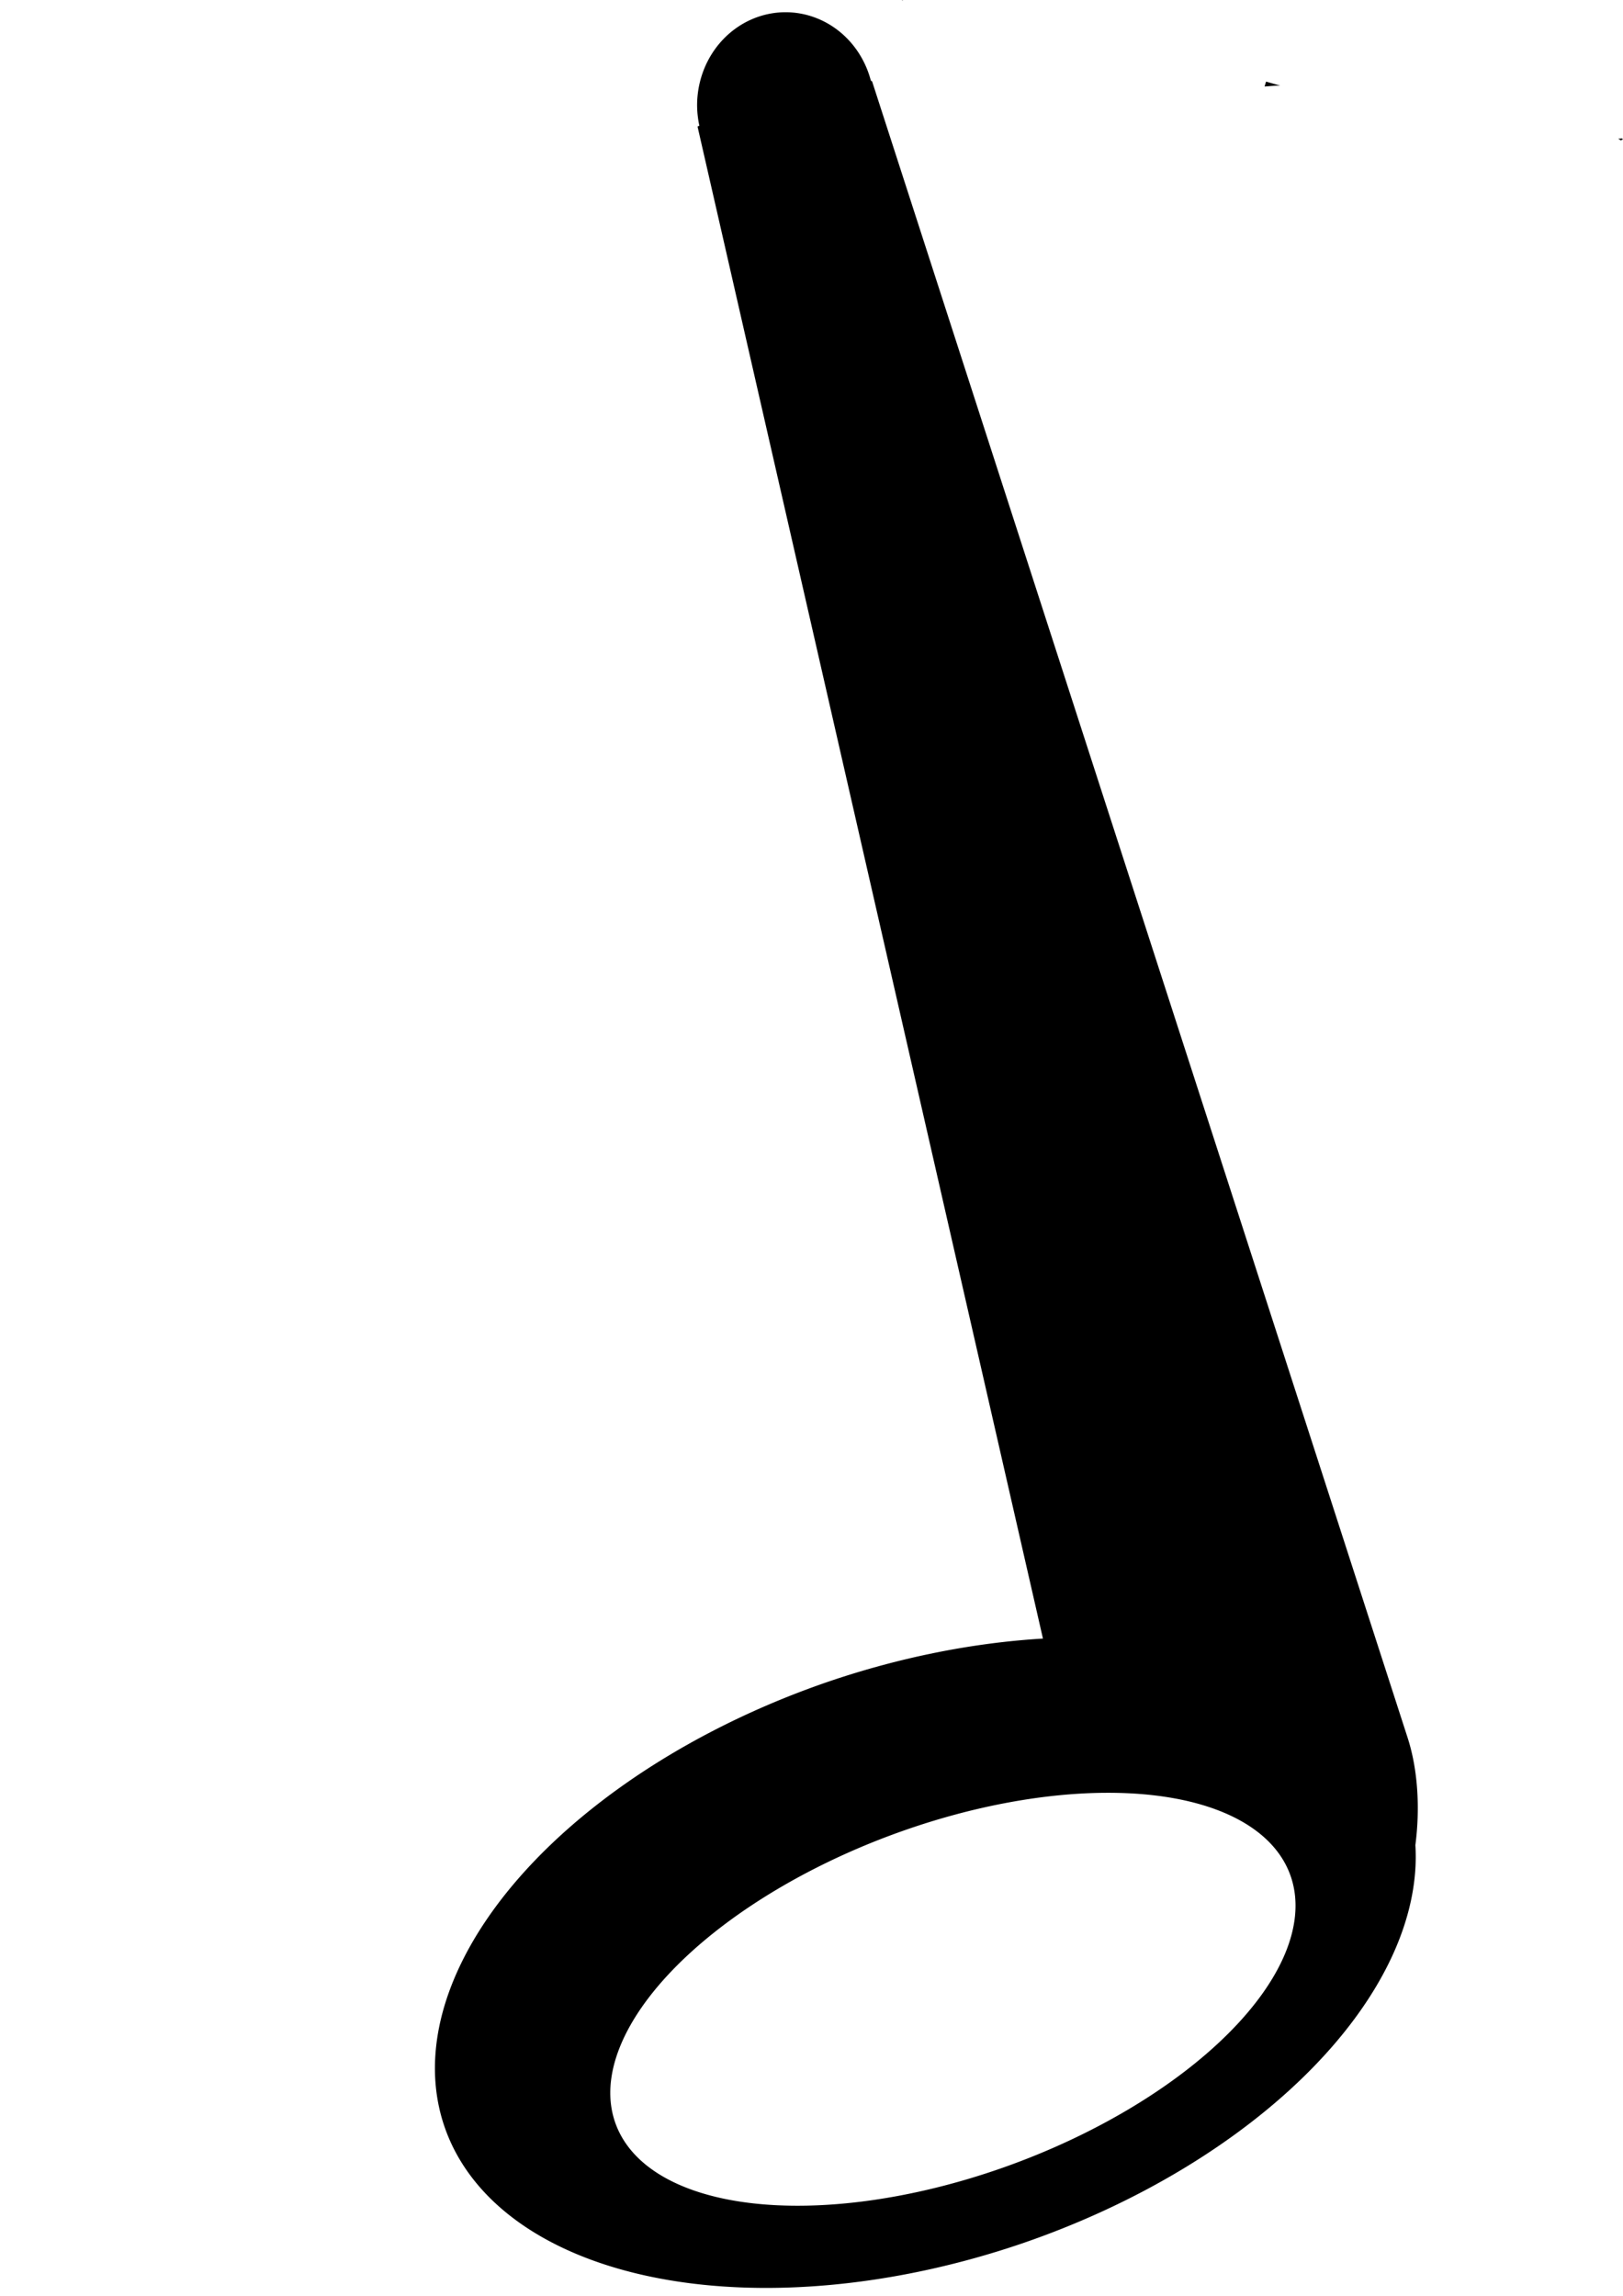 <?xml version="1.0" encoding="UTF-8" standalone="no"?>
<!-- Created with Inkscape (http://www.inkscape.org/) -->

<svg
   xmlns:dc="http://purl.org/dc/elements/1.1/"
   xmlns:cc="http://creativecommons.org/ns#"
   xmlns:rdf="http://www.w3.org/1999/02/22-rdf-syntax-ns#"
   xmlns:svg="http://www.w3.org/2000/svg"
   xmlns="http://www.w3.org/2000/svg"
   xmlns:sodipodi="http://sodipodi.sourceforge.net/DTD/sodipodi-0.dtd"
   xmlns:inkscape="http://www.inkscape.org/namespaces/inkscape"
   width="210mm"
   height="297mm"
   viewBox="0 0 210 297"
   version="1.1"
   id="svg8"
   inkscape:version="0.92.3 (2405546, 2018-03-11)"
   sodipodi:docname="minim.svg">
  <defs
     id="defs2" />
  <sodipodi:namedview
     id="base"
     pagecolor="#ffffff"
     bordercolor="#666666"
     borderopacity="1.0"
     inkscape:pageopacity="0.0"
     inkscape:pageshadow="2"
     inkscape:zoom="0.35"
     inkscape:cx="24.019444"
     inkscape:cy="493.75027"
     inkscape:document-units="mm"
     inkscape:current-layer="layer1"
     showgrid="false"
     inkscape:window-width="1366"
     inkscape:window-height="705"
     inkscape:window-x="-8"
     inkscape:window-y="-8"
     inkscape:window-maximized="1" />
  <g
     inkscape:label="Layer 1"
     inkscape:groupmode="layer"
     id="layer1">
    <path
       style="stroke-width:0.338"
       d="m 121.683,-10.122 c -0.004,-3.34e-4 -0.004,0.003 0.003,0.011 0.003,0.004 0.004,0.004 0.006,0.008 0.067,0.044 0.135,0.087 0.202,0.132 0.061,0.041 -0.182,-0.148 -0.211,-0.151 z m -4.929,10.106 c -0.011,0.009 -0.02,0.017 -0.031,0.026 0.029,0.042 0.041,0.058 0.07,0.101 0.007,-0.005 0.014,-0.009 0.021,-0.014 -0.02,-0.037 -0.04,-0.076 -0.061,-0.113 z M 101.644,1.583 A 11.446,12.042 0 0 0 90.198,13.625 11.446,12.042 0 0 0 90.492,16.27 c -0.081,0.03 -0.161,0.06 -0.241,0.089 l 44.696,195.617 a 38.437,65.78 71.2 0 0 -27.567,5.506 38.437,65.78 71.2 0 0 -49.884,57.585 38.437,65.78 71.2 0 0 74.658,15.187 38.437,65.78 71.2 0 0 50.981,-51.56 c 0.601,-4.607 0.369,-9.648 -1.005,-13.897 L 112.841,10.527 c -0.053,-0.034 -0.111,-0.071 -0.164,-0.105 A 11.446,12.042 0 0 0 101.644,1.583 Z m 113.417,1.822 c 0.118,0.16 0.259,0.341 0.445,0.567 0.051,-0.039 0.103,-0.079 0.154,-0.117 -0.19,-0.161 -0.39,-0.312 -0.599,-0.45 z m -51.244,7.151 c -0.064,0.211 -0.128,0.422 -0.192,0.634 0.677,-0.037 1.365,-0.13 2.028,-0.112 -0.6,-0.165 -1.211,-0.338 -1.837,-0.522 z m 46.083,7.357 c -0.169,0.012 -0.338,0.025 -0.511,0.033 -0.003,10e-4 -0.005,0.002 -0.008,0.003 0.113,0.066 0.22,0.135 0.325,0.206 0.09,-0.036 0.18,-0.071 0.271,-0.108 -0.026,-0.045 -0.052,-0.089 -0.078,-0.134 z M 142.681,231.931 a 22.69,46.518 69.693 0 1 24.466,11.232 22.69,46.518 69.693 0 1 -37.337,37.245 22.69,46.518 69.693 0 1 -50.364,-6.297 22.69,46.518 69.693 0 1 37.338,-37.246 22.69,46.518 69.693 0 1 25.898,-4.935 z"
       id="path3713"
       inkscape:connector-curvature="0" />
    <path
       style="stroke-width:1"
       d="m -1137.143,235.697 c -100.684,118.197 -156.877,274.402 -157.143,436.822 -2e-4,169.36 60.806,331.783 169.041,451.539 108.235,119.755 255.034,187.034 408.102,187.034 153.068,-10e-5 299.866,-67.278 408.102,-187.034 C -200.806,1004.303 -140,841.879 -140,672.52 c -0.095,-10.961 -0.446,-21.917 -1.051,-32.857 h -996.092 z"
       transform="scale(0.265)"
       id="path3723" />
  </g>
</svg>
